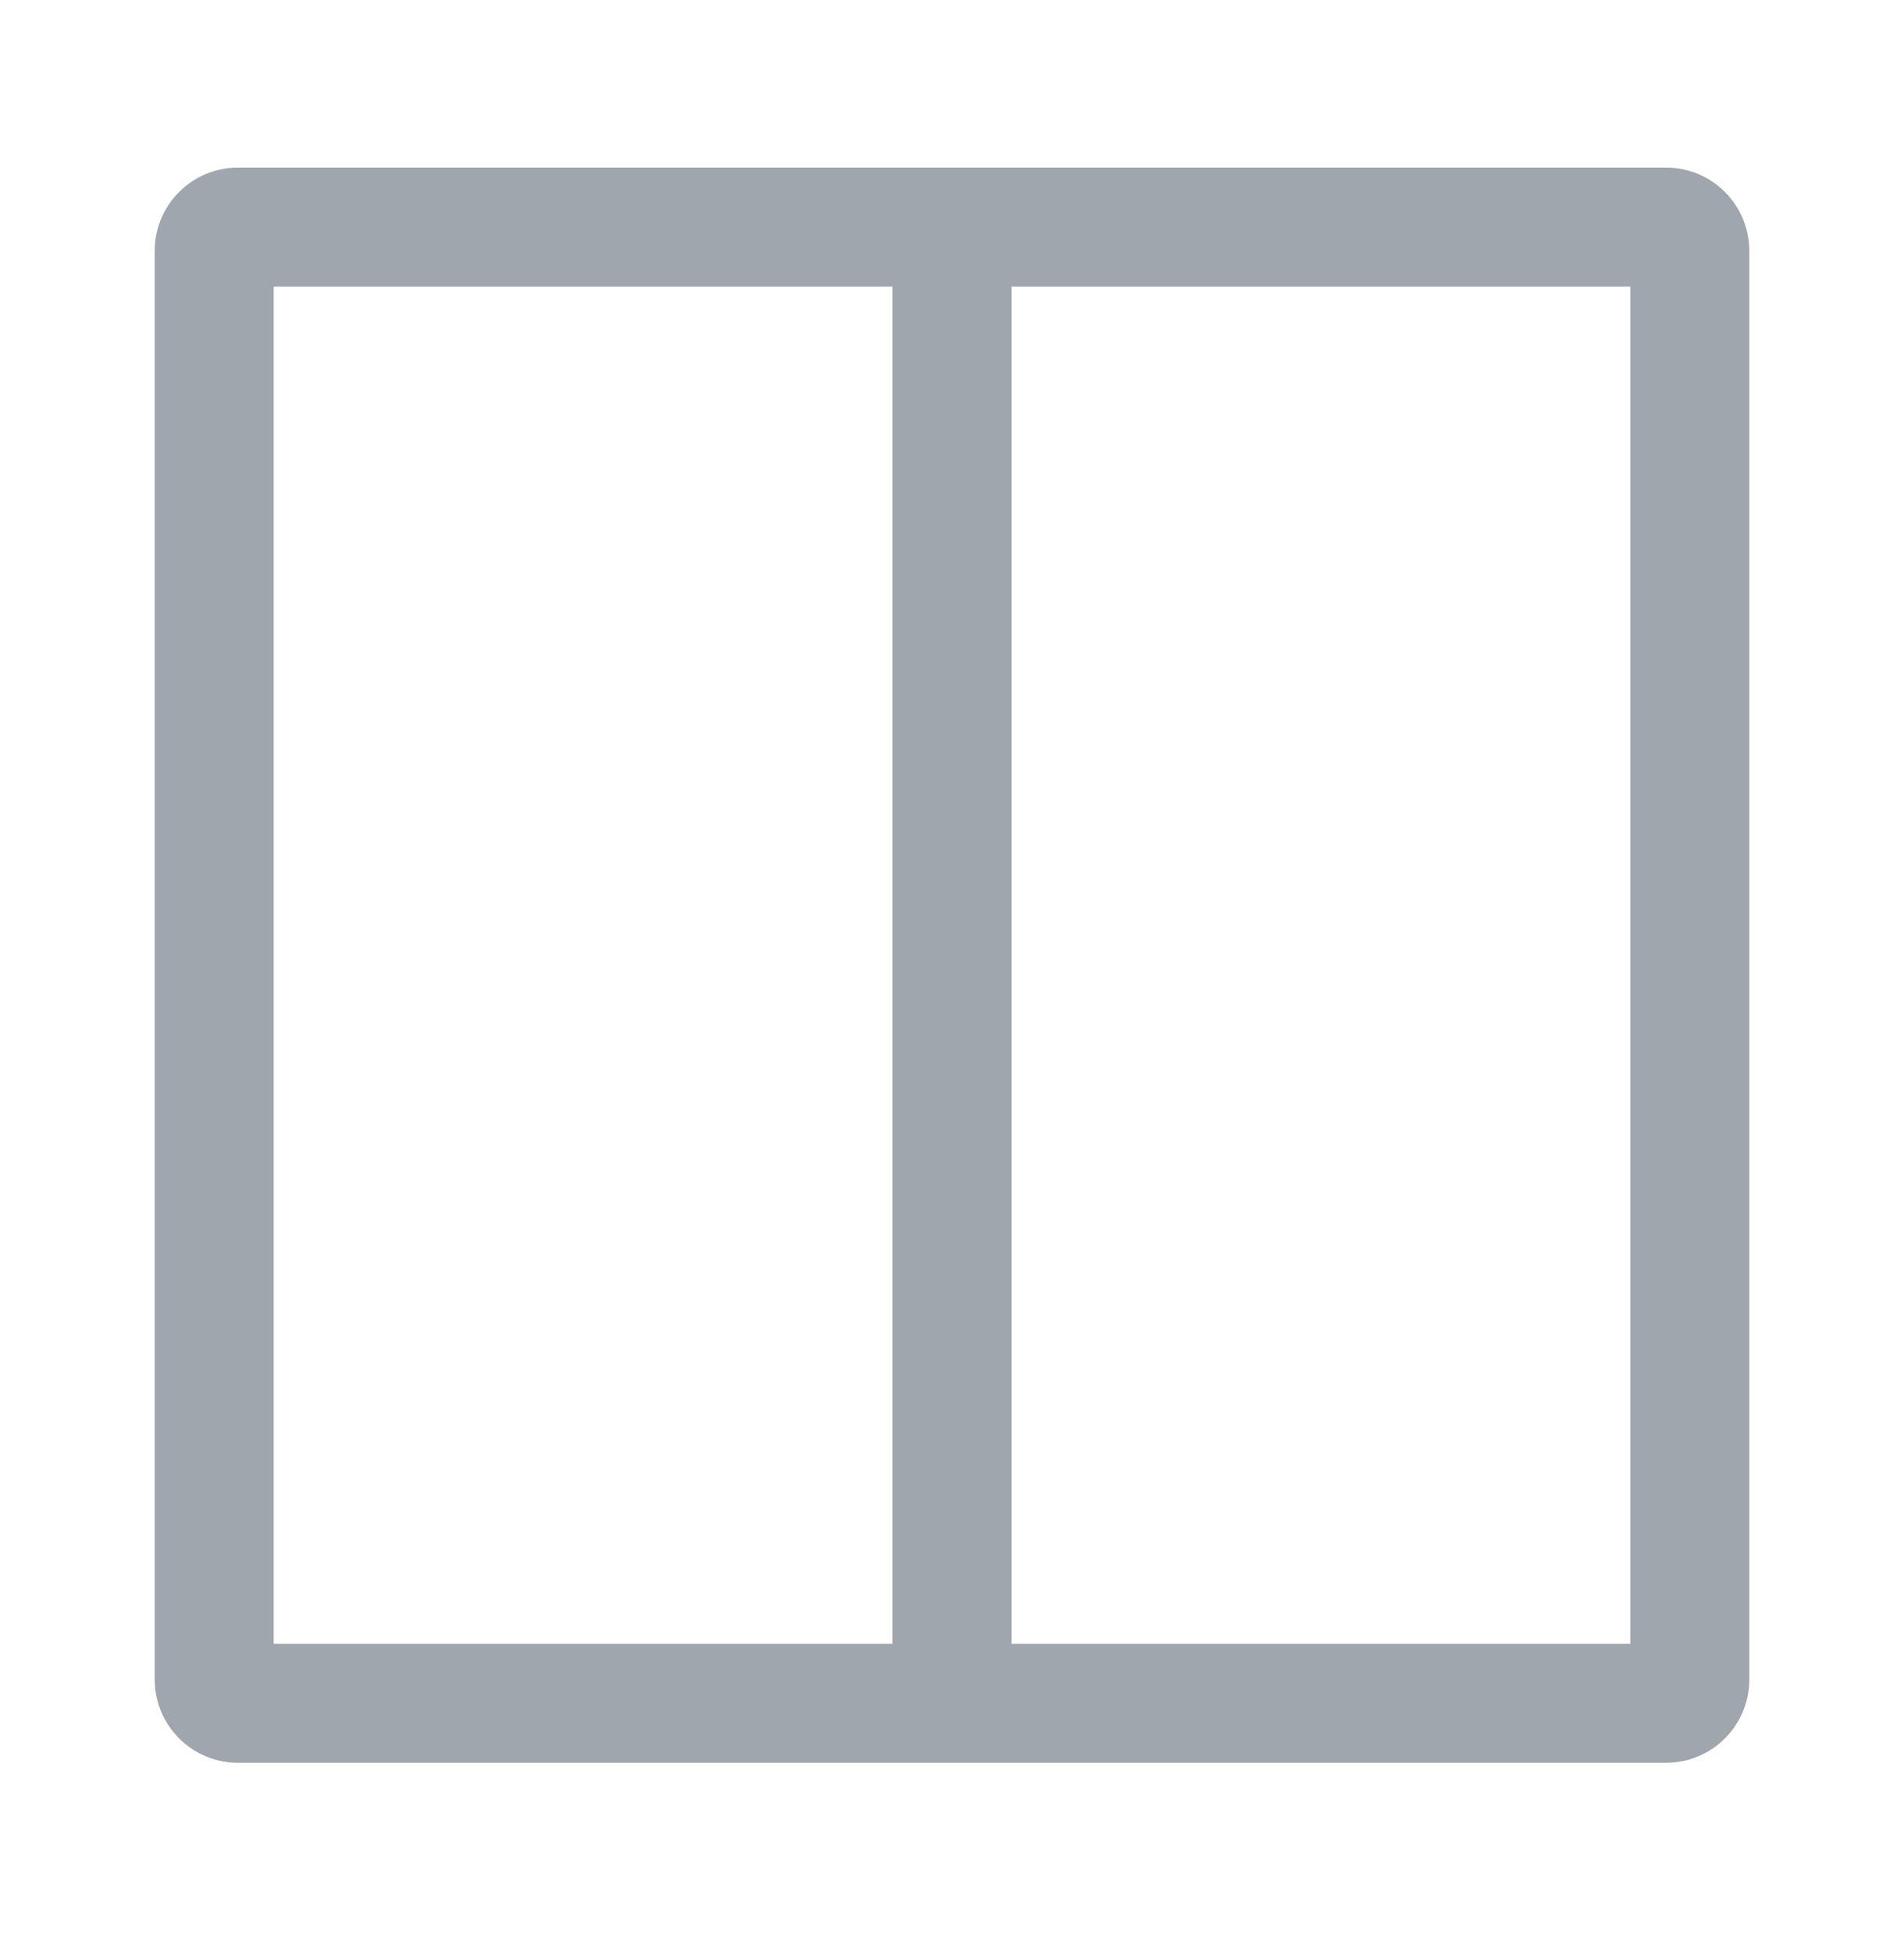 <svg width="40" height="41" viewBox="0 0 40 41" fill="none" xmlns="http://www.w3.org/2000/svg">
<path fill-rule="evenodd" clip-rule="evenodd" d="M5.75 6.019V34.519H18.75V6.019H5.75ZM21.25 6.019V34.519H34.25V6.019H21.25ZM3.25 5.269C3.25 4.302 4.034 3.519 5 3.519H35C35.967 3.519 36.75 4.302 36.75 5.269V35.269C36.75 36.235 35.967 37.019 35 37.019H5C4.034 37.019 3.25 36.235 3.25 35.269V5.269Z" fill="#A0A6AD"/>
</svg>
